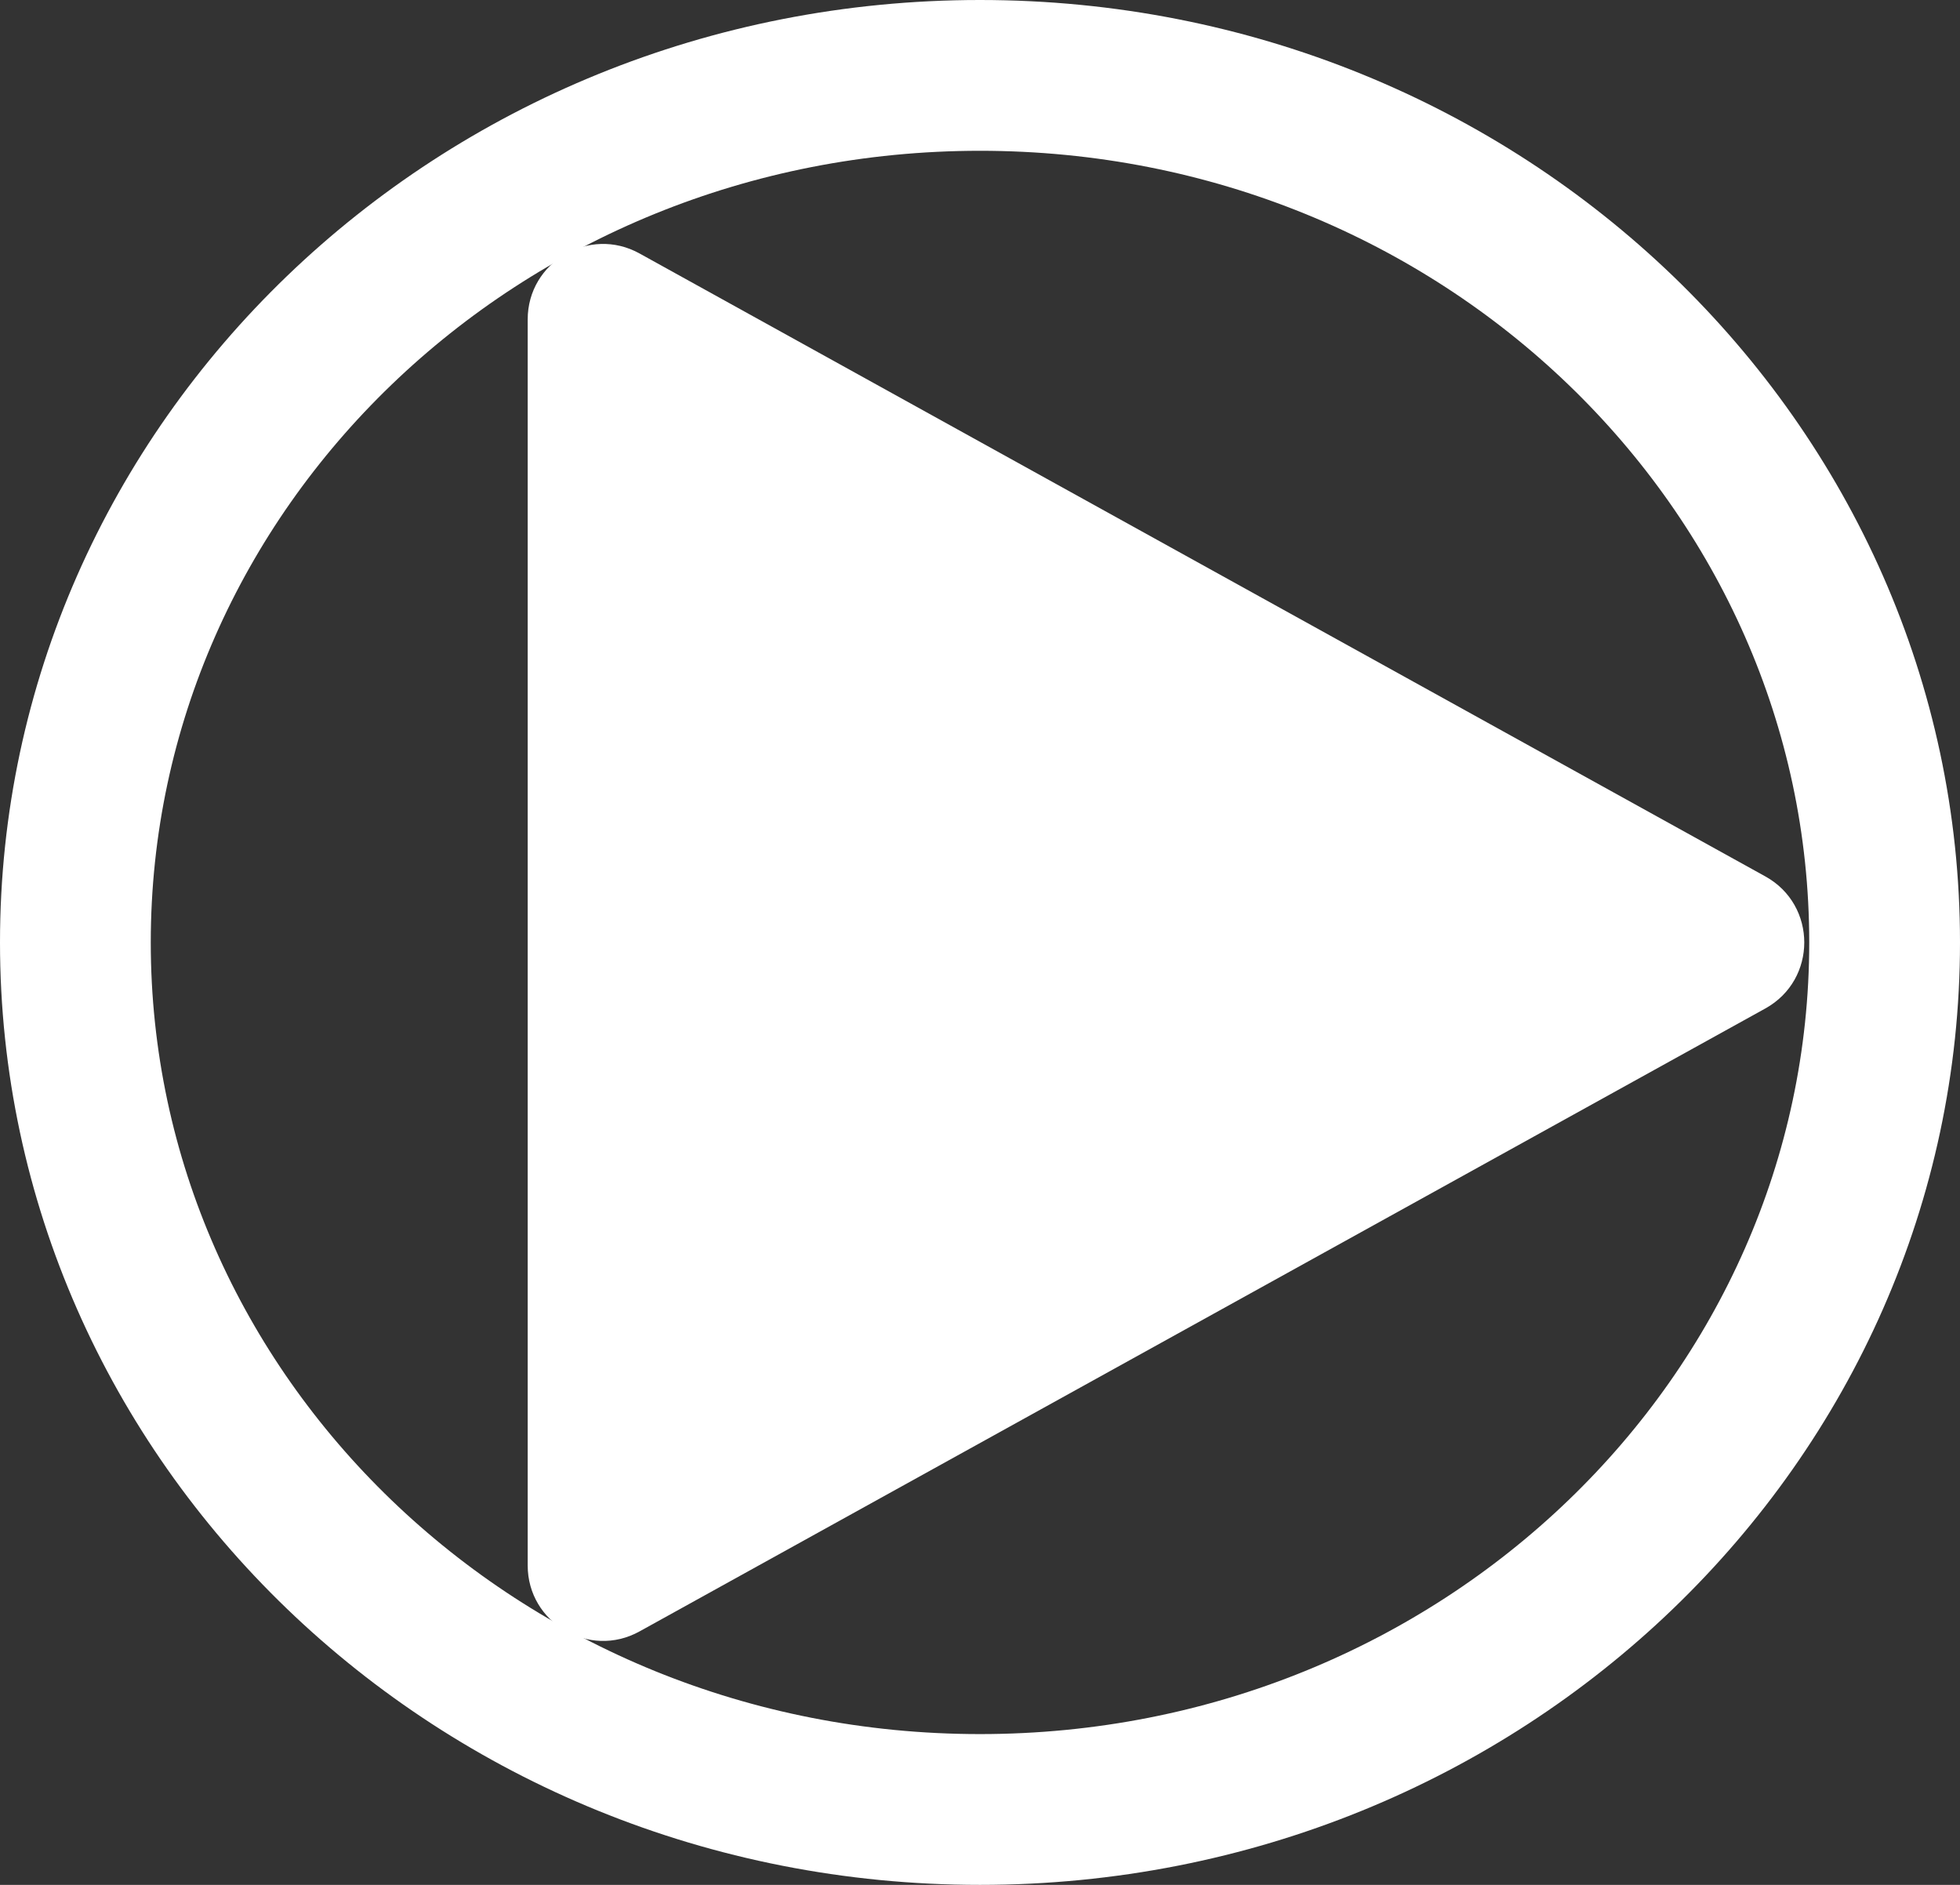 <svg width="26" height="25" viewBox="0 0 26 25" fill="none" xmlns="http://www.w3.org/2000/svg">
<rect x="0" y="0" width="26" height="25" fill="#333333" stroke="none"/>
<path d="M23.419 11.625C24.106 12.006 24.106 12.994 23.419 13.375L8.484 21.638C7.818 22.007 7 21.525 7 20.763V4.237C7 3.475 7.818 2.993 8.484 3.362L23.419 11.625Z" fill="white"/>
<path d="M25 12.5C25 18.815 19.665 24 13 24C6.335 24 1 18.815 1 12.5C1 6.185 6.335 1 13 1C19.665 1 25 6.185 25 12.5Z" stroke="white" stroke-width="2"/>
</svg>
